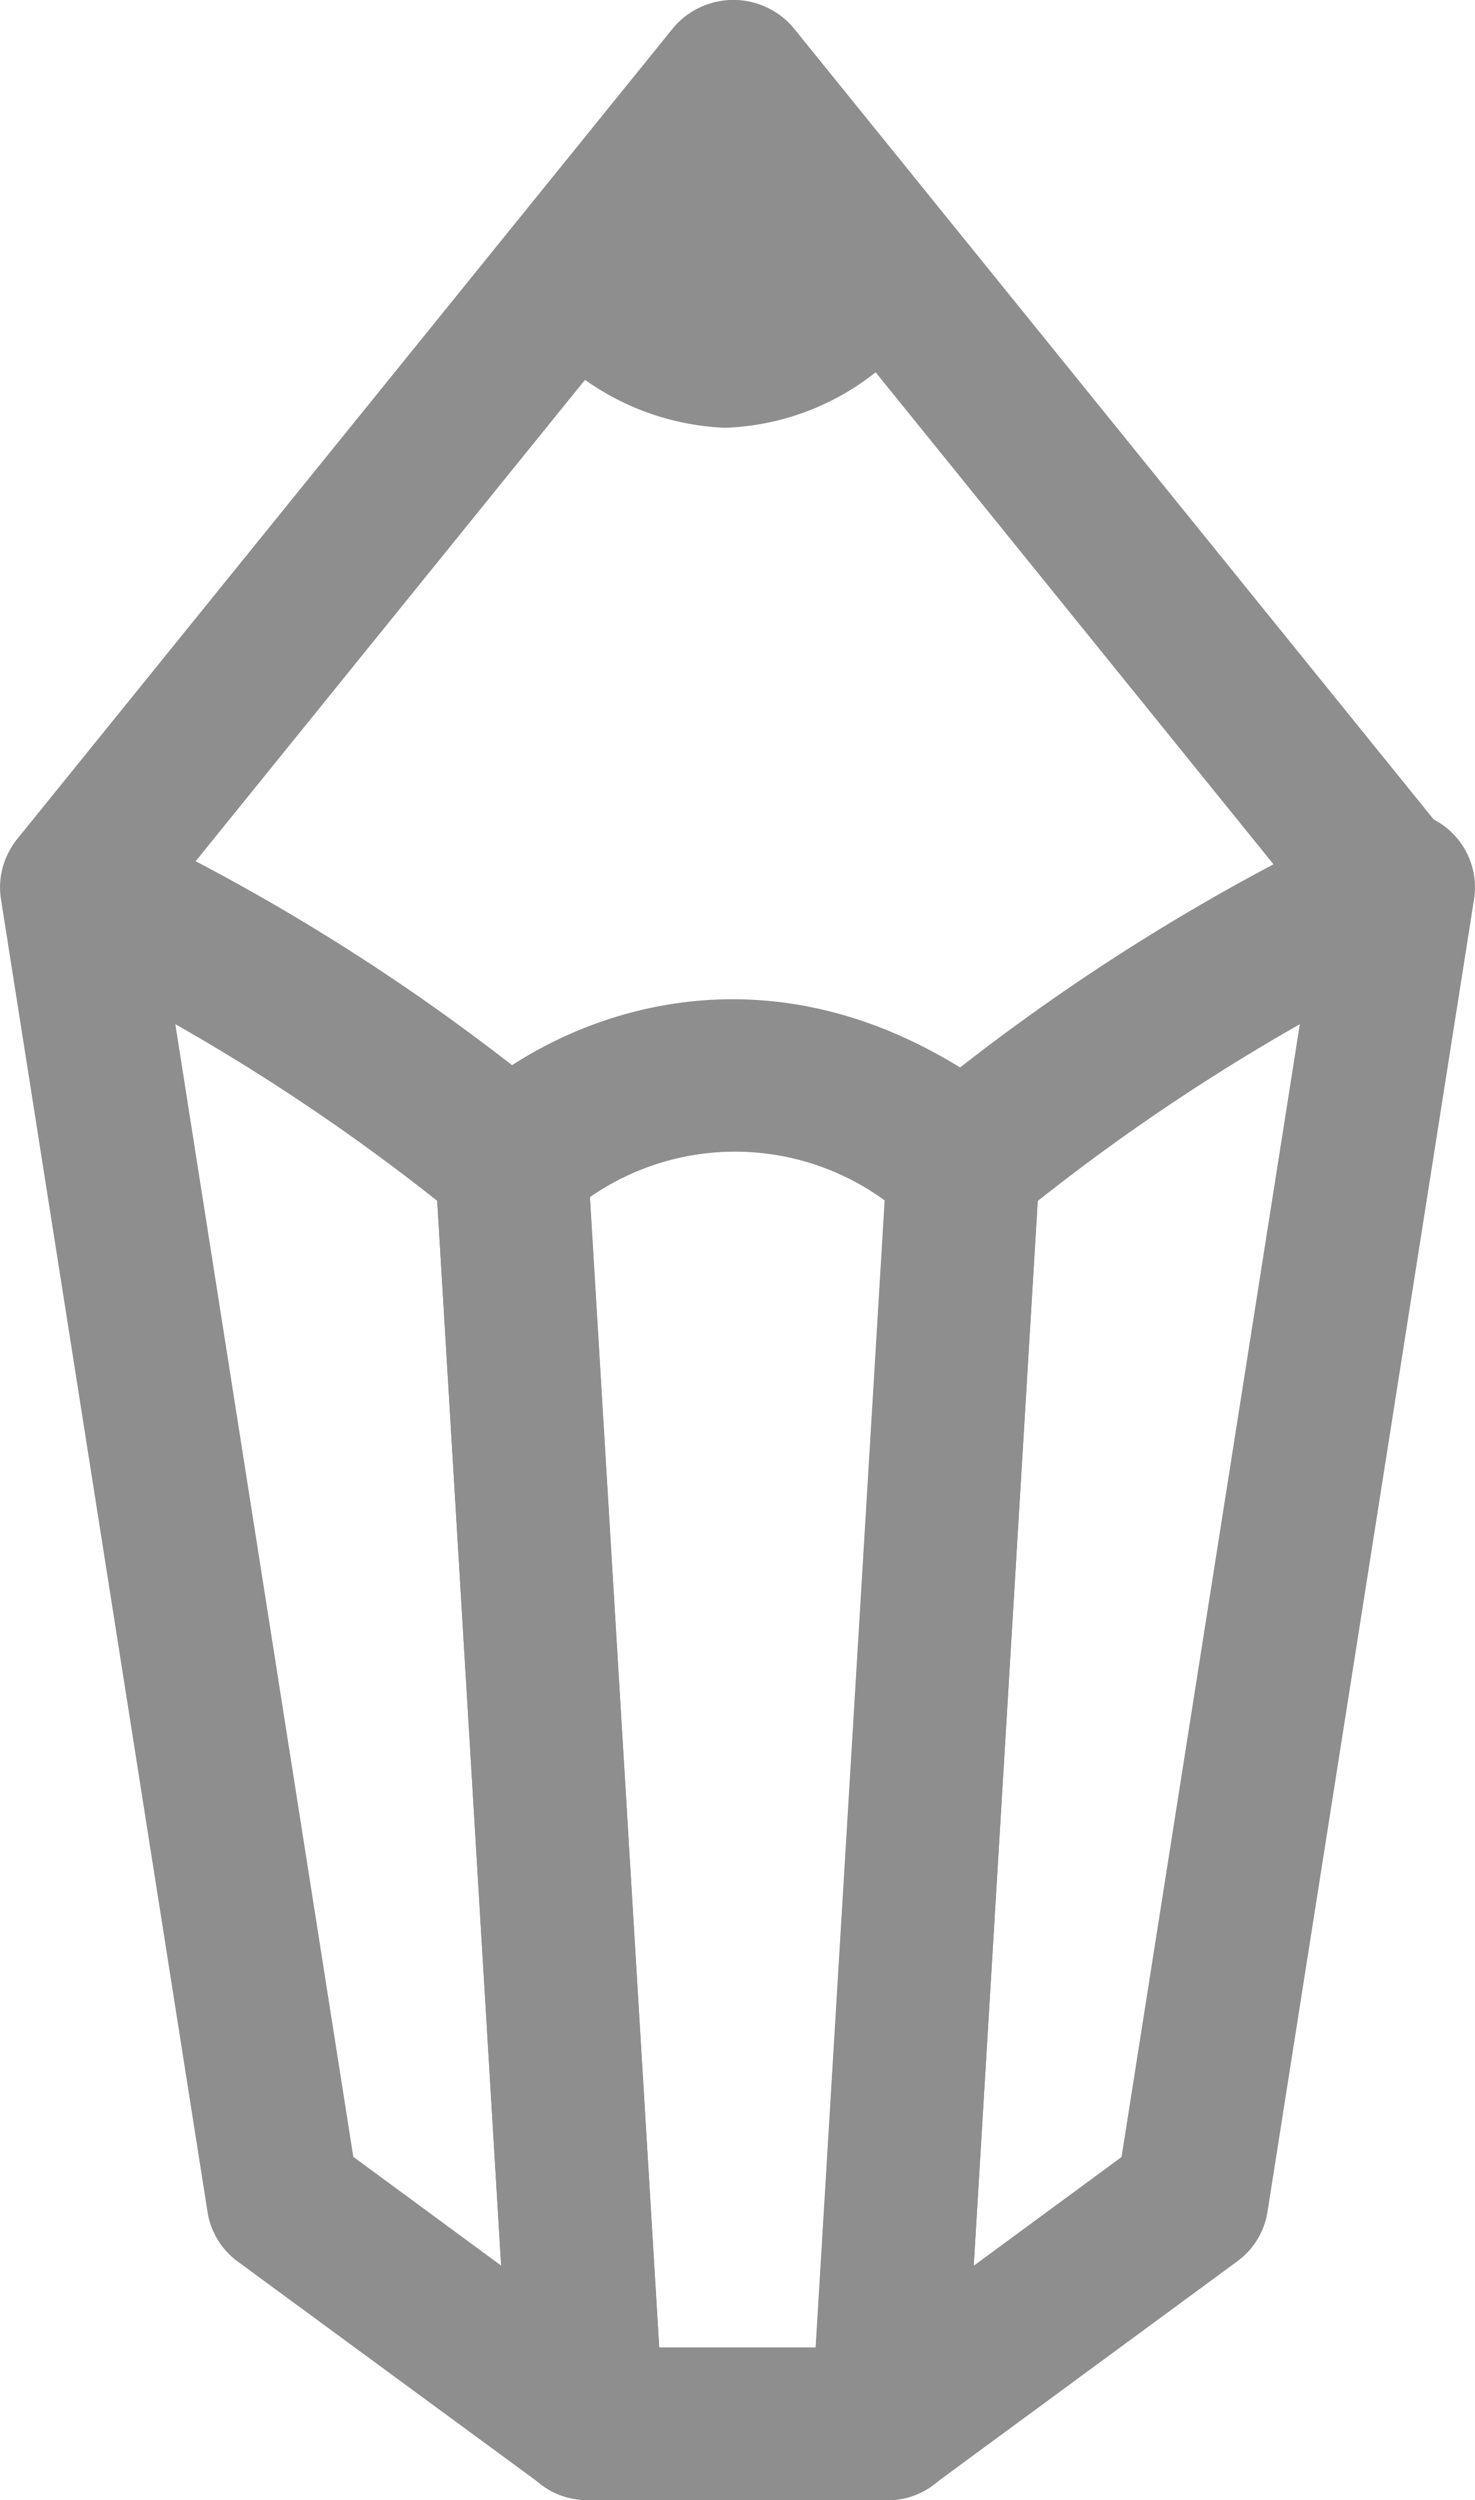 <svg xmlns="http://www.w3.org/2000/svg" xmlns:xlink="http://www.w3.org/1999/xlink" width="32.807" height="55.576" viewBox="0 0 32.807 55.576">
  <defs>
    <clipPath id="clip-path">
      <rect id="사각형_1066" data-name="사각형 1066" width="32.807" height="55.576" fill="none"/>
    </clipPath>
  </defs>
  <g id="그룹_1411" data-name="그룹 1411" transform="translate(0)">
    <g id="그룹_1410" data-name="그룹 1410" transform="translate(0 0)" clip-path="url(#clip-path)">
      <path id="패스_9364" data-name="패스 9364" d="M30.925,21.424a1.7,1.7,0,0,1-1.322-.63L16.312,4.367,3.019,20.793A1.7,1.7,0,0,1,.378,18.658L14.991.6a1.752,1.752,0,0,1,2.641,0L32.245,18.658a1.7,1.7,0,0,1-1.32,2.766" transform="translate(0 -0.001)" fill="#8e8e8f"/>
      <path id="패스_9365" data-name="패스 9365" d="M13.061,46.041a1.692,1.692,0,0,1-1-.329L5.286,40.739a1.691,1.691,0,0,1-.671-1.106L.021,10.453A1.7,1.7,0,0,1,2.373,8.632,46.883,46.883,0,0,1,12.454,15a1.7,1.7,0,0,1,.616,1.208l1.688,28.031a1.7,1.7,0,0,1-1.7,1.8m-5.2-7.627,3.288,2.418L9.724,17.161A45.748,45.748,0,0,0,3.9,13.234Z" transform="translate(0 9.534)" fill="#8e8e8f"/>
      <path id="패스_9366" data-name="패스 9366" d="M10.2,46.041a1.7,1.7,0,0,1-1.7-1.8l1.688-28.031A1.7,1.7,0,0,1,10.808,15a47.04,47.04,0,0,1,10.081-6.37,1.7,1.7,0,0,1,2.352,1.823l-4.594,29.18a1.686,1.686,0,0,1-.671,1.1L11.2,45.712a1.677,1.677,0,0,1-1,.329m3.337-28.878L12.113,40.832,15.4,38.416l3.965-25.182a46.021,46.021,0,0,0-5.829,3.929" transform="translate(9.545 9.535)" fill="#8e8e8f"/>
      <path id="패스_9367" data-name="패스 9367" d="M14.628,43.828H7.945a1.7,1.7,0,0,1-1.7-1.6L4.562,14.2a1.7,1.7,0,0,1,.5-1.312c1.889-1.866,6.891-4.3,12.289-.136a1.7,1.7,0,0,1,.656,1.448L16.322,42.232a1.7,1.7,0,0,1-1.694,1.6m-5.084-3.4h3.486l1.535-25.492A5.655,5.655,0,0,0,8,14.865Z" transform="translate(5.118 11.75)" fill="#8e8e8f"/>
      <path id="패스_9368" data-name="패스 9368" d="M10.029.573l-4.6,5.685a5.8,5.8,0,0,0,4.6,2.609,5.7,5.7,0,0,0,4.6-2.609Z" transform="translate(6.093 0.643)" fill="#8e8e8f"/>
    </g>
  </g>
</svg>
